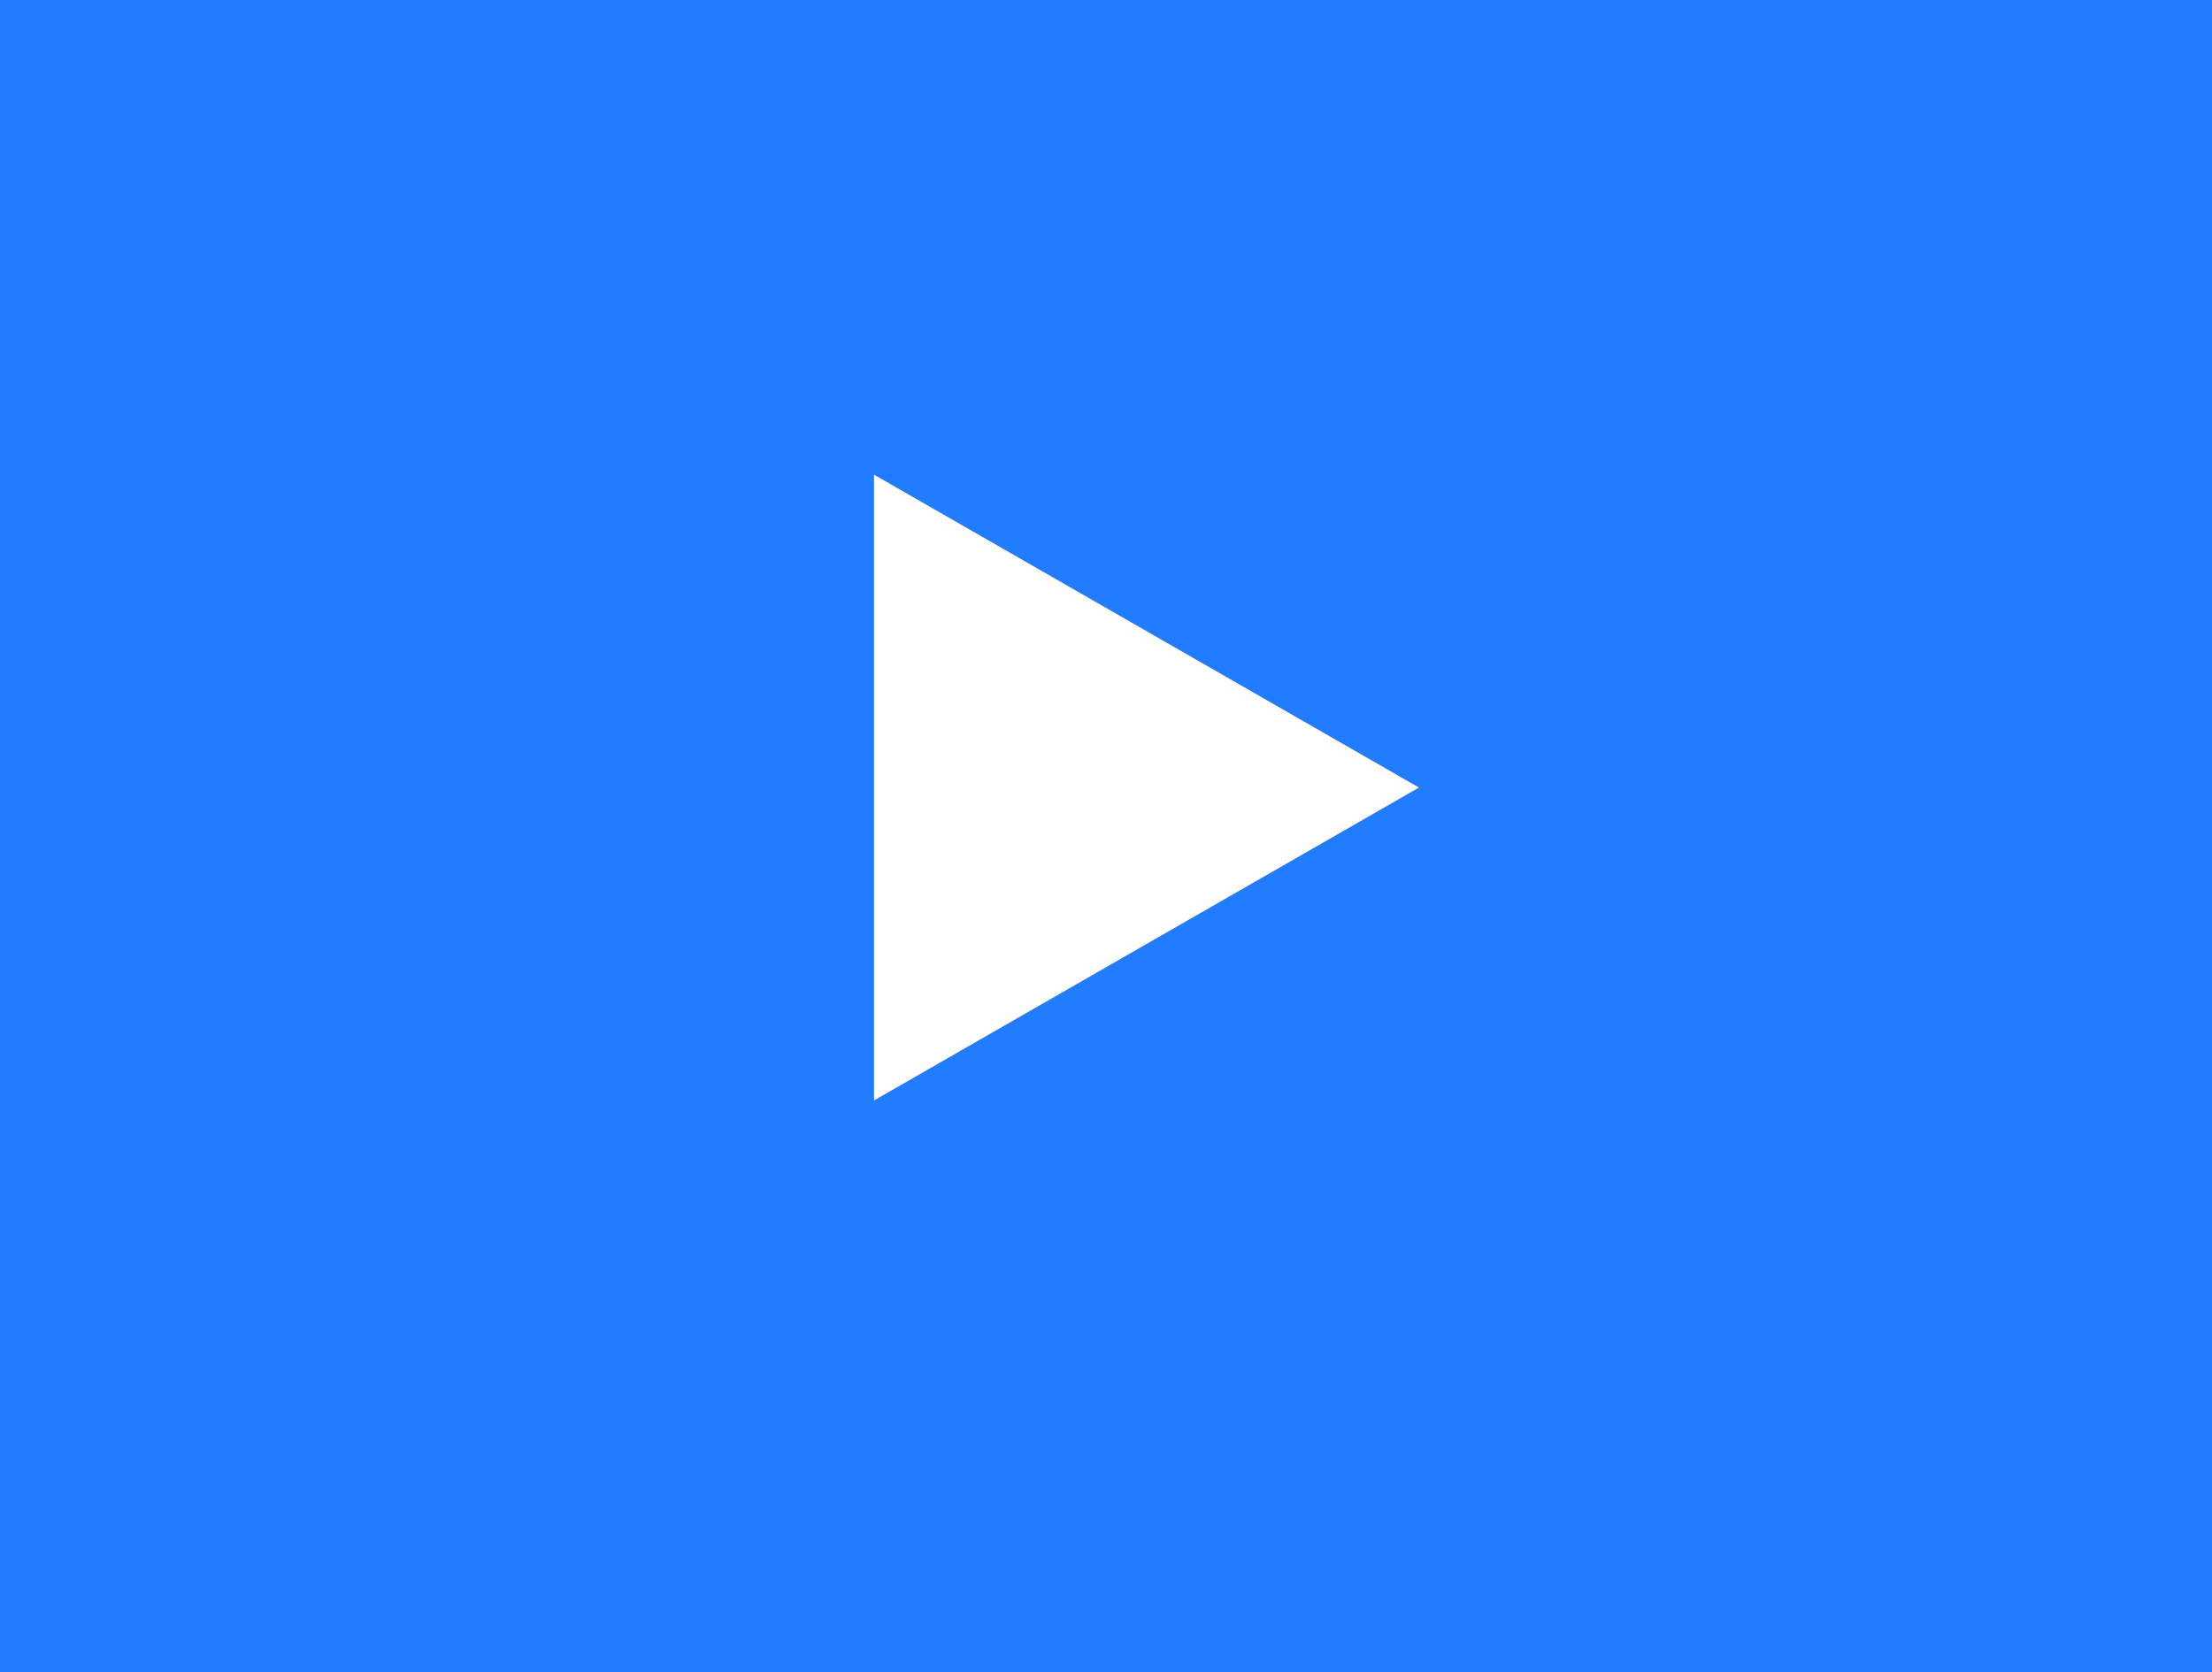 <?xml version="1.0" encoding="utf-8"?>
<!-- Generator: Adobe Illustrator 22.1.0, SVG Export Plug-In . SVG Version: 6.00 Build 0)  -->
<svg version="1.1" id="Слой_1" xmlns="http://www.w3.org/2000/svg" xmlns:xlink="http://www.w3.org/1999/xlink" x="0px" y="0px"
	 viewBox="0 0 41 31" style="enable-background:new 0 0 41 31;" xml:space="preserve">
<rect x="0" y="0" width="41" height="31" fill="#333333" stroke="none"/>
<style type="text/css">
	.st0{fill:#207DFF;}
	.st1{fill:#FFFFFF;}
</style>
<path id="Rounded_Rectangle_3" class="st0" d="M-5-14h50c2.8,0,5,2.2,5,5v50c0,2.8-2.2,5-5,5H-5c-2.8,0-5-2.2-5-5V-9
	C-10-11.8-7.8-14-5-14z"/>
<polygon class="st1" points="26.3,14.6 16.2,8.8 16.2,20.4 "/>
</svg>
